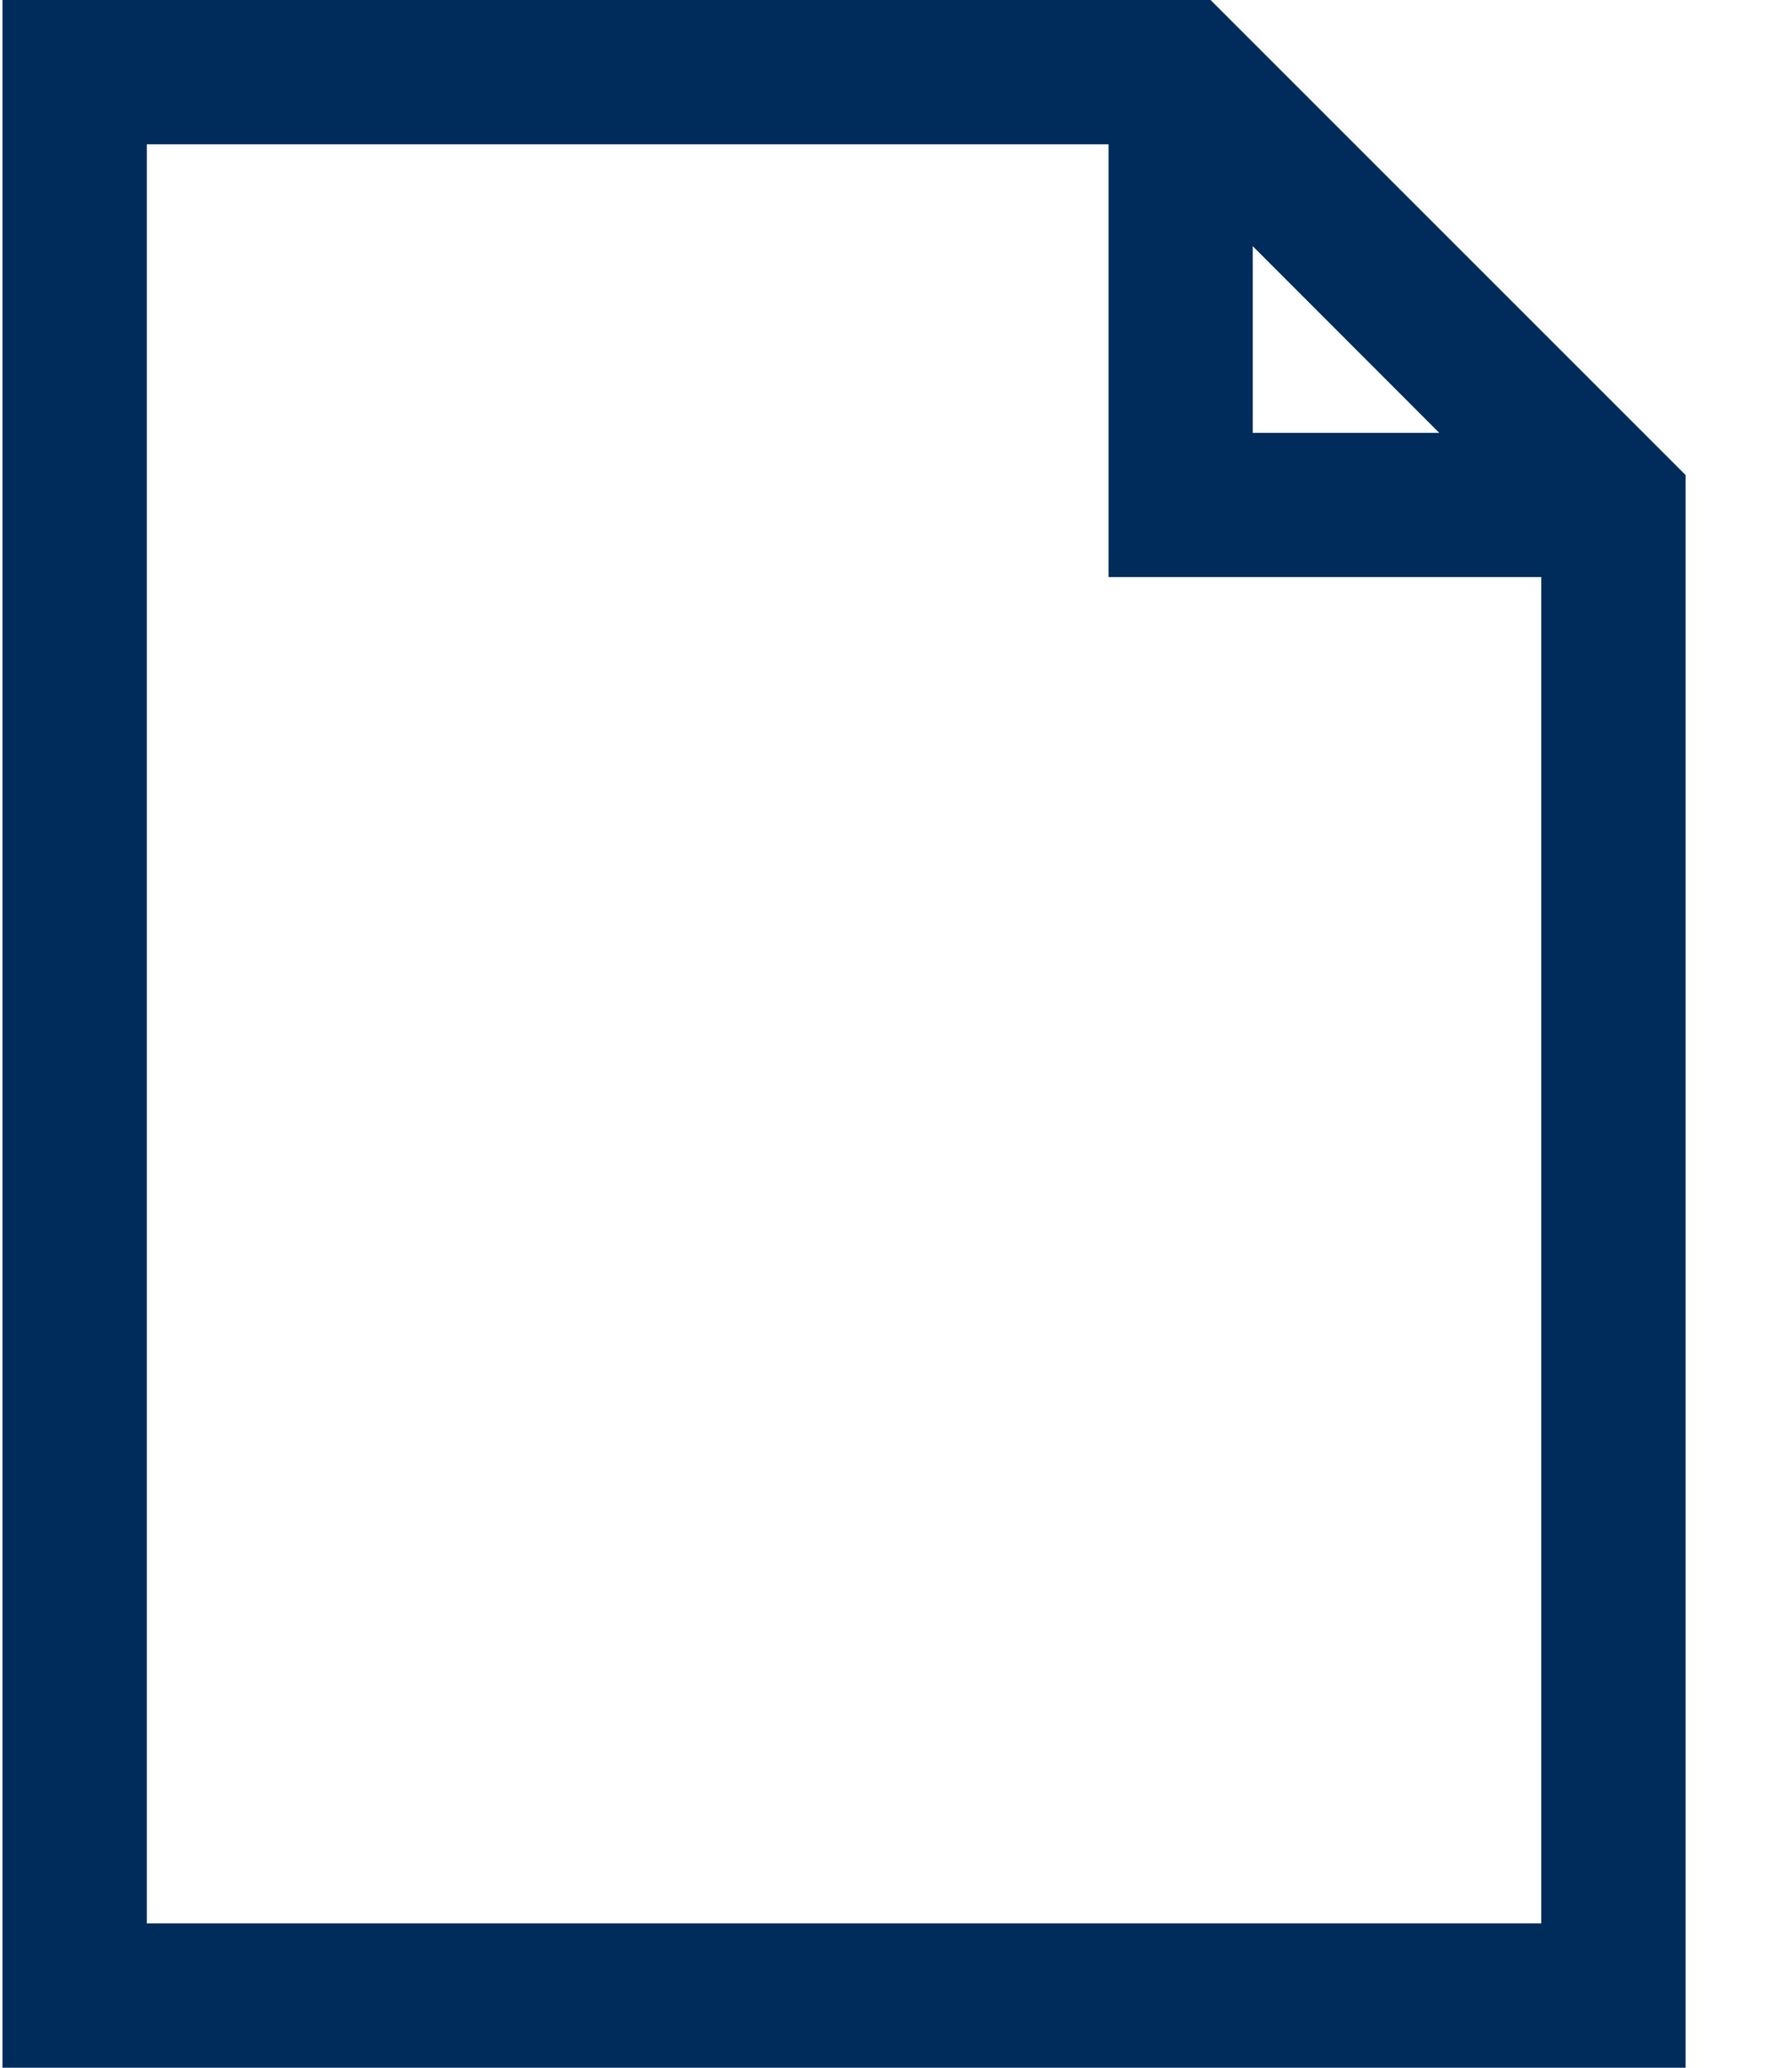 <?xml version="1.0" encoding="UTF-8"?>
<svg width="13px" height="15px" viewBox="0 0 13 15" version="1.1" xmlns="http://www.w3.org/2000/svg" xmlns:xlink="http://www.w3.org/1999/xlink">
    <!-- Generator: sketchtool 57.1 (101010) - https://sketch.com -->
    <title>9D74762D-1CAC-47FA-AC02-729D7C005ACC</title>
    <desc>Created with sketchtool.</desc>
    <g id="icons" stroke="none" stroke-width="1" fill="none" fill-rule="evenodd">
        <g id="Icons-/-Elements" transform="translate(-137, -174)" fill="#002C5B" fill-rule="nonzero">
            <g id="file-2" transform="translate(137, 174)">
                <g id="attach">
                    <path d="M8.782,0 L0.018,0 L0.018,15 L12.228,15 L12.228,3.446 L8.782,0 Z M9.088,1.786 L10.441,3.14 L9.088,3.14 L9.088,1.786 L9.088,1.786 Z M11.181,13.953 L1.065,13.953 L1.065,1.047 L8.042,1.047 L8.042,4.186 L11.181,4.186 L11.181,13.953 L11.181,13.953 Z" id="Shape"></path>
                </g>
            </g>
        </g>
    </g>
</svg>